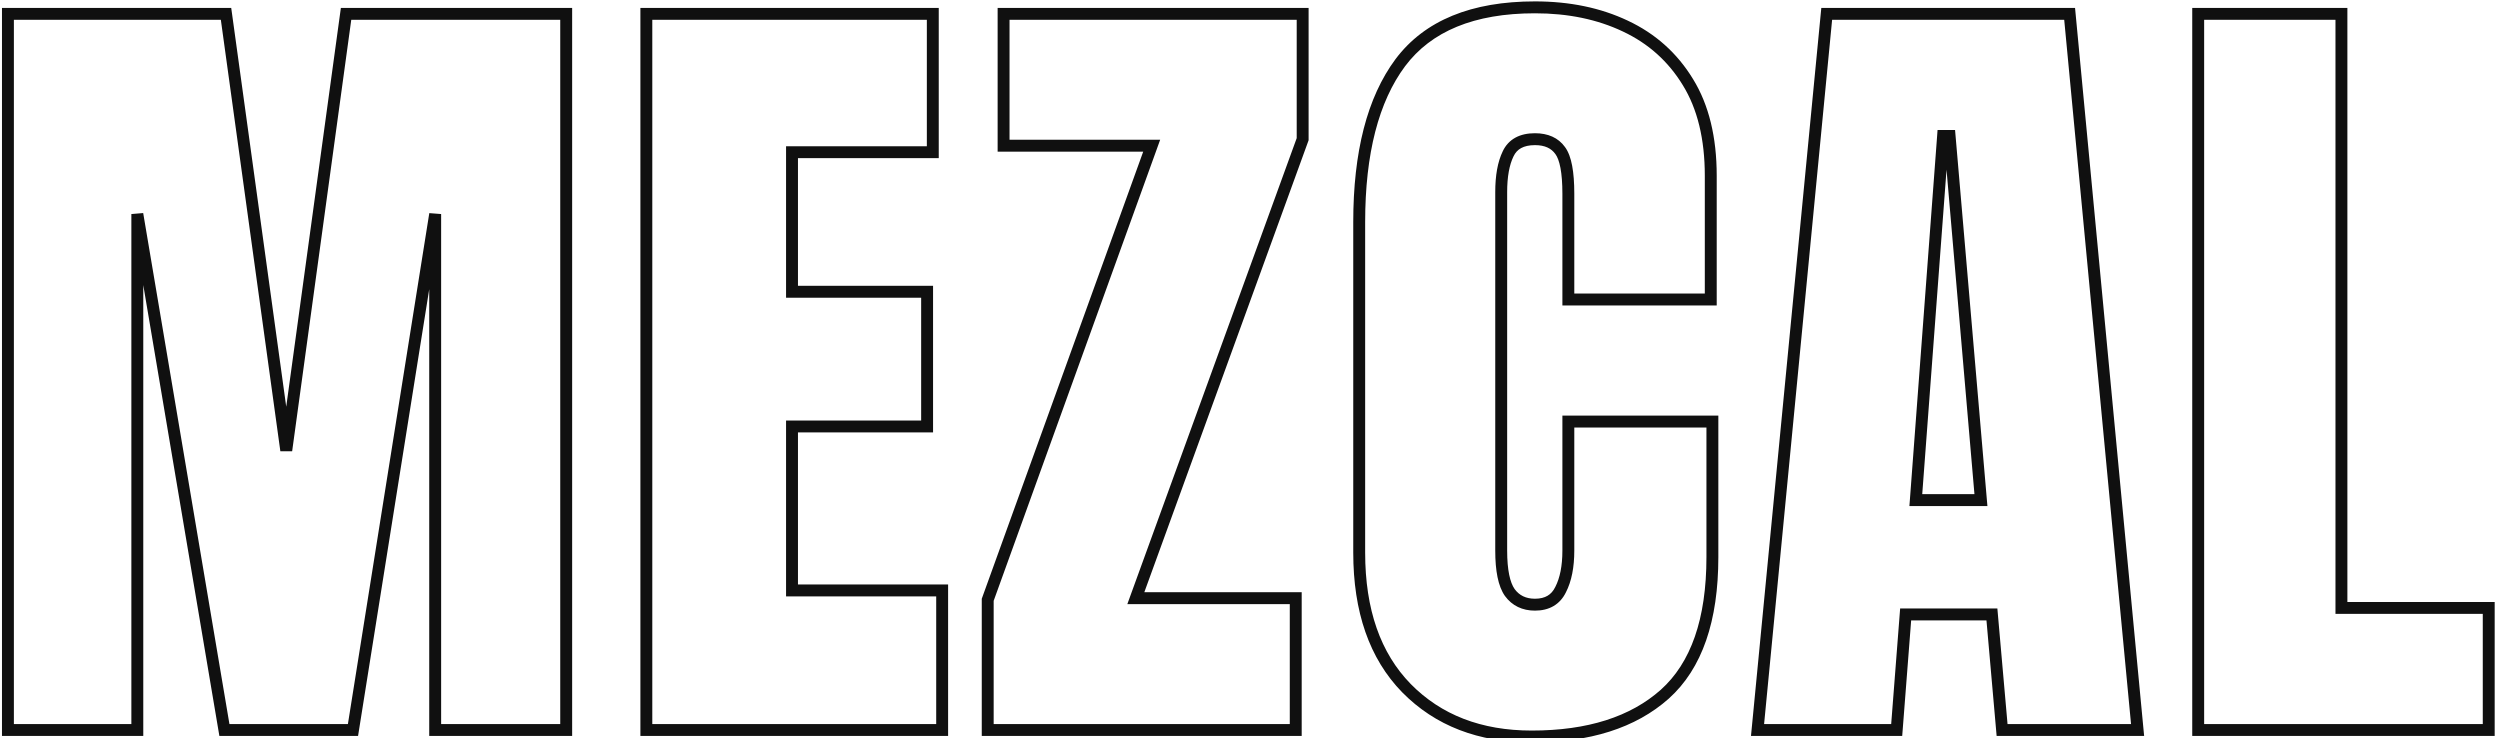 <svg width="210" height="62" viewBox="0 0 210 62" fill="none" xmlns="http://www.w3.org/2000/svg">
<path d="M0.666 61.32H0.166V61.82H0.666V61.32ZM0.666 1.164V0.664H0.166V1.164H0.666ZM18.986 1.164L19.482 1.095L19.422 0.664H18.986V1.164ZM24.045 37.839L23.55 37.907L24.54 37.907L24.045 37.839ZM29.069 1.164V0.664H28.633L28.574 1.096L29.069 1.164ZM47.56 1.164H48.06V0.664H47.56V1.164ZM47.56 61.32V61.82H48.06V61.32H47.56ZM36.555 61.32H36.055V61.82H36.555V61.32ZM36.555 17.98H37.055L36.061 17.902L36.555 17.98ZM29.65 61.32V61.82H30.077L30.144 61.399L29.65 61.32ZM18.85 61.32L18.357 61.403L18.427 61.82H18.85V61.32ZM11.535 17.98L12.028 17.897L11.035 17.98H11.535ZM11.535 61.32V61.82H12.035V61.32H11.535ZM1.166 61.32V1.164H0.166V61.32H1.166ZM0.666 1.664H18.986V0.664H0.666V1.664ZM18.491 1.232L23.55 37.907L24.54 37.77L19.482 1.095L18.491 1.232ZM24.54 37.907L29.565 1.232L28.574 1.096L23.549 37.771L24.54 37.907ZM29.069 1.664H47.56V0.664H29.069V1.664ZM47.06 1.164V61.32H48.06V1.164H47.06ZM47.56 60.82H36.555V61.82H47.56V60.82ZM37.055 61.32V17.98H36.055V61.32H37.055ZM36.061 17.902L29.157 61.241L30.144 61.399L37.048 18.059L36.061 17.902ZM29.65 60.82H18.85V61.82H29.65V60.82ZM19.343 61.237L12.028 17.897L11.042 18.063L18.357 61.403L19.343 61.237ZM11.035 17.98V61.32H12.035V17.98H11.035ZM11.535 60.82H0.666V61.82H11.535V60.82ZM54.293 61.32H53.793V61.82H54.293V61.32ZM54.293 1.164V0.664H53.793V1.164H54.293ZM78.355 1.164H78.855V0.664H78.355V1.164ZM78.355 12.785V13.285H78.855V12.785H78.355ZM66.529 12.785V12.285H66.029V12.785H66.529ZM66.529 24.509H66.029V25.009H66.529V24.509ZM77.877 24.509H78.377V24.009H77.877V24.509ZM77.877 35.822V36.322H78.377V35.822H77.877ZM66.529 35.822V35.322H66.029V35.822H66.529ZM66.529 49.596H66.029V50.096H66.529V49.596ZM79.141 49.596H79.641V49.096H79.141V49.596ZM79.141 61.32V61.82H79.641V61.32H79.141ZM54.793 61.32V1.164H53.793V61.32H54.793ZM54.293 1.664H78.355V0.664H54.293V1.664ZM77.855 1.164V12.785H78.855V1.164H77.855ZM78.355 12.285H66.529V13.285H78.355V12.285ZM66.029 12.785V24.509H67.029V12.785H66.029ZM66.529 25.009H77.877V24.009H66.529V25.009ZM77.377 24.509V35.822H78.377V24.509H77.377ZM77.877 35.322H66.529V36.322H77.877V35.322ZM66.029 35.822V49.596H67.029V35.822H66.029ZM66.529 50.096H79.141V49.096H66.529V50.096ZM78.641 49.596V61.32H79.641V49.596H78.641ZM79.141 60.82H54.293V61.82H79.141V60.82ZM82.968 61.32H82.468V61.82H82.968V61.32ZM82.968 50.383L82.498 50.213L82.468 50.295V50.383H82.968ZM96.742 12.238L97.213 12.408L97.454 11.738H96.742V12.238ZM84.301 12.238H83.801V12.738H84.301V12.238ZM84.301 1.164V0.664H83.801V1.164H84.301ZM109.423 1.164H109.923V0.664H109.423V1.164ZM109.423 11.691L109.893 11.862L109.923 11.779V11.691H109.423ZM95.409 50.246L94.939 50.075L94.696 50.746H95.409V50.246ZM108.842 50.246H109.342V49.746H108.842V50.246ZM108.842 61.32V61.82H109.342V61.32H108.842ZM83.468 61.32V50.383H82.468V61.32H83.468ZM83.438 50.552L97.213 12.408L96.272 12.068L82.498 50.213L83.438 50.552ZM96.742 11.738H84.301V12.738H96.742V11.738ZM84.801 12.238V1.164H83.801V12.238H84.801ZM84.301 1.664H109.423V0.664H84.301V1.664ZM108.923 1.164V11.691H109.923V1.164H108.923ZM108.953 11.52L94.939 50.075L95.879 50.417L109.893 11.862L108.953 11.52ZM95.409 50.746H108.842V49.746H95.409V50.746ZM108.342 50.246V61.32H109.342V50.246H108.342ZM108.842 60.82H82.968V61.82H108.842V60.82ZM118.137 57.8L117.779 58.149L117.781 58.15L118.137 57.8ZM117.625 5.265L117.225 4.965L117.223 4.967L117.625 5.265ZM136.526 2.189L136.312 2.641L136.314 2.642L136.526 2.189ZM141.79 6.906L141.363 7.166L141.364 7.168L141.79 6.906ZM143.704 25.158V25.658H144.204V25.158H143.704ZM131.741 25.158H131.241V25.658H131.741V25.158ZM131.057 12.648L130.65 12.939L130.656 12.946L131.057 12.648ZM126.682 12.922L127.132 13.14L127.135 13.135L126.682 12.922ZM126.819 49.767L126.409 50.054L126.416 50.063L126.819 49.767ZM131.092 49.528L130.647 49.3L130.642 49.309L131.092 49.528ZM131.741 35.412V34.912H131.241V35.412H131.741ZM143.841 35.412H144.341V34.912H143.841V35.412ZM139.842 58.312L140.174 58.686L140.176 58.684L139.842 58.312ZM128.665 61.367C124.426 61.367 121.052 60.051 118.494 57.449L117.781 58.15C120.555 60.971 124.2 62.367 128.665 62.367V61.367ZM118.496 57.45C115.967 54.857 114.673 51.203 114.673 46.418H113.673C113.673 51.385 115.021 55.319 117.779 58.149L118.496 57.45ZM114.673 46.418V18.664H113.673V46.418H114.673ZM114.673 18.664C114.673 12.886 115.814 8.542 118.026 5.563L117.223 4.967C114.833 8.186 113.673 12.775 113.673 18.664H114.673ZM118.025 5.565C120.224 2.633 123.819 1.117 128.938 1.117V0.117C123.622 0.117 119.674 1.7 117.225 4.965L118.025 5.565ZM128.938 1.117C131.725 1.117 134.179 1.629 136.312 2.641L136.74 1.737C134.453 0.653 131.849 0.117 128.938 0.117V1.117ZM136.314 2.642C138.458 3.648 140.138 5.154 141.363 7.166L142.217 6.646C140.89 4.465 139.06 2.826 136.739 1.737L136.314 2.642ZM141.364 7.168C142.579 9.142 143.204 11.665 143.204 14.767H144.204C144.204 11.535 143.553 8.817 142.216 6.644L141.364 7.168ZM143.204 14.767V25.158H144.204V14.767H143.204ZM143.704 24.658H131.741V25.658H143.704V24.658ZM132.241 25.158V16.271H131.241V25.158H132.241ZM132.241 16.271C132.241 15.353 132.183 14.568 132.061 13.923C131.941 13.285 131.751 12.745 131.459 12.351L130.656 12.946C130.819 13.167 130.971 13.539 131.079 14.108C131.185 14.671 131.241 15.389 131.241 16.271H132.241ZM131.464 12.358C130.894 11.559 130.017 11.191 128.938 11.191V12.191C129.774 12.191 130.31 12.462 130.651 12.939L131.464 12.358ZM128.938 11.191C128.321 11.191 127.766 11.304 127.297 11.56C126.823 11.819 126.466 12.208 126.23 12.708L127.135 13.135C127.286 12.815 127.499 12.589 127.776 12.438C128.06 12.283 128.439 12.191 128.938 12.191V11.191ZM126.233 12.703C125.8 13.595 125.601 14.75 125.601 16.134H126.601C126.601 14.83 126.791 13.844 127.132 13.14L126.233 12.703ZM125.601 16.134V46.247H126.601V16.134H125.601ZM125.601 46.247C125.601 47.928 125.837 49.237 126.41 50.054L127.229 49.481C126.844 48.931 126.601 47.892 126.601 46.247H125.601ZM126.416 50.063C127.019 50.886 127.882 51.293 128.938 51.293V50.293C128.172 50.293 127.621 50.016 127.222 49.472L126.416 50.063ZM128.938 51.293C129.519 51.293 130.047 51.173 130.499 50.908C130.953 50.641 131.299 50.245 131.541 49.747L130.642 49.309C130.474 49.654 130.256 49.891 129.992 50.045C129.726 50.202 129.382 50.293 128.938 50.293V51.293ZM131.536 49.757C132.018 48.819 132.241 47.639 132.241 46.247H131.241C131.241 47.543 131.032 48.55 130.647 49.3L131.536 49.757ZM132.241 46.247V35.412H131.241V46.247H132.241ZM131.741 35.912H143.841V34.912H131.741V35.912ZM143.341 35.412V46.794H144.341V35.412H143.341ZM143.341 46.794C143.341 52.007 142.026 55.68 139.508 57.94L140.176 58.684C142.989 56.159 144.341 52.154 144.341 46.794H143.341ZM139.509 57.939C136.962 60.203 133.37 61.367 128.665 61.367V62.367C133.53 62.367 137.389 61.161 140.174 58.686L139.509 57.939ZM147.633 61.32L147.136 61.272L147.083 61.82H147.633V61.32ZM153.444 1.164V0.664H152.99L152.946 1.116L153.444 1.164ZM173.849 1.164L174.347 1.117L174.304 0.664H173.849V1.164ZM179.557 61.32V61.82H180.107L180.055 61.273L179.557 61.32ZM168.175 61.32L167.677 61.364L167.717 61.82H168.175V61.32ZM167.321 51.613L167.819 51.569L167.779 51.113H167.321V51.613ZM160.075 51.613V51.113H159.612L159.576 51.574L160.075 51.613ZM159.323 61.32V61.82H159.785L159.821 61.359L159.323 61.32ZM160.929 42.008L160.431 41.971L160.39 42.508H160.929V42.008ZM166.398 42.008V42.508H166.943L166.896 41.966L166.398 42.008ZM163.766 11.418L164.264 11.375L164.225 10.918H163.766V11.418ZM163.219 11.418V10.918H162.755L162.721 11.38L163.219 11.418ZM148.131 61.368L153.941 1.212L152.946 1.116L147.136 61.272L148.131 61.368ZM153.444 1.664H173.849V0.664H153.444V1.664ZM173.351 1.211L179.059 61.367L180.055 61.273L174.347 1.117L173.351 1.211ZM179.557 60.82H168.175V61.82H179.557V60.82ZM168.673 61.276L167.819 51.569L166.823 51.657L167.677 61.364L168.673 61.276ZM167.321 51.113H160.075V52.113H167.321V51.113ZM159.576 51.574L158.824 61.282L159.821 61.359L160.573 51.652L159.576 51.574ZM159.323 60.82H147.633V61.82H159.323V60.82ZM160.929 42.508H166.398V41.508H160.929V42.508ZM166.896 41.966L164.264 11.375L163.268 11.461L165.9 42.051L166.896 41.966ZM163.766 10.918H163.219V11.918H163.766V10.918ZM162.721 11.38L160.431 41.971L161.428 42.046L163.718 11.455L162.721 11.38ZM184.648 61.32H184.148V61.82H184.648V61.32ZM184.648 1.164V0.664H184.148V1.164H184.648ZM196.68 1.164H197.18V0.664H196.68V1.164ZM196.68 51.066H196.18V51.566H196.68V51.066ZM209.053 51.066H209.553V50.566H209.053V51.066ZM209.053 61.32V61.82H209.553V61.32H209.053ZM185.148 61.32V1.164H184.148V61.32H185.148ZM184.648 1.664H196.68V0.664H184.648V1.664ZM196.18 1.164V51.066H197.18V1.164H196.18ZM196.68 51.566H209.053V50.566H196.68V51.566ZM208.553 51.066V61.32H209.553V51.066H208.553ZM209.053 60.82H184.648V61.82H209.053V60.82Z" fill="#101010"/>
</svg>

